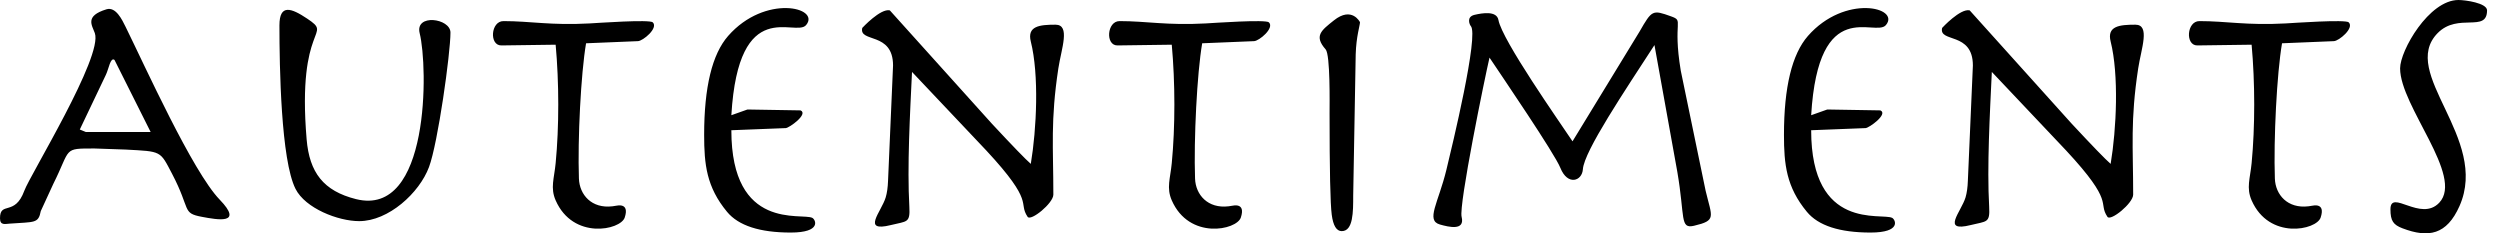<svg viewBox="0 0 150 14" fill="none" xmlns="http://www.w3.org/2000/svg">
  <path
    d="M5.667 8.909C3.753 8.909 4.275 8.881 3.198 11.034L2.447 12.665C2.303 13.414 2.09 13.309 0.579 13.418C0.3 13.438 0 13.533 0 13.096C0 12.049 0.889 13.001 1.46 11.443C1.807 10.491 6.196 3.384 5.689 1.985C5.513 1.501 5.082 0.96 6.386 0.559C6.949 0.385 7.326 1.185 7.536 1.61C8.687 3.943 11.553 10.293 13.181 11.978C14.625 13.475 13.078 13.191 12.108 13.009C10.902 12.782 11.461 12.596 10.327 10.433C9.592 9.033 9.714 9.092 7.536 8.974L5.667 8.909ZM94.351 8.48L98.377 1.888C99.118 0.597 99.151 0.583 100.255 0.978C101.073 1.27 100.342 1.203 100.846 4.239L102.337 11.443C102.717 13.039 103.007 13.225 101.64 13.546C100.781 13.748 101.105 13.031 100.64 10.315L99.268 2.704C97.5 5.43 95.046 9.072 94.973 10.155C94.926 10.866 94.059 11.164 93.62 10.068C93.279 9.213 90.093 4.539 89.37 3.457C89.091 4.648 87.519 12.3 87.697 13.009C87.91 13.864 86.932 13.621 86.397 13.471C85.53 13.226 86.302 12.176 86.784 10.187C87.124 8.782 88.751 2.07 88.244 1.557C88.188 1.501 87.957 1.011 88.469 0.891C88.945 0.78 89.804 0.634 89.907 1.203C90.126 2.408 93.545 7.273 94.351 8.48ZM109.636 6.57L112.824 6.623C113.31 6.842 112.145 7.678 111.933 7.686L108.67 7.814C108.67 13.904 112.919 12.746 113.533 13.074C113.729 13.179 114.098 13.953 112.233 13.953C110.373 13.953 109.099 13.539 108.413 12.709C107.179 11.218 107.038 9.857 107.038 8.093C107.038 5.231 107.518 3.253 108.476 2.157C110.695 -0.373 114.039 0.444 113.156 1.503C112.514 2.274 109.105 -0.369 108.67 6.913L109.636 6.57ZM118.072 10.84L118.373 3.929C118.373 1.88 116.312 2.586 116.528 1.675C116.528 1.673 117.62 0.49 118.181 0.622L124.298 7.417C125.543 8.754 126.323 9.56 126.639 9.833C126.989 7.735 127.139 4.494 126.639 2.491C126.406 1.564 127.165 1.481 128.121 1.481C129.029 1.481 128.472 2.916 128.292 4.101C127.812 7.251 127.99 8.804 127.99 11.678C127.99 12.193 126.635 13.294 126.446 13.009C125.853 12.122 126.92 12.205 123.976 9.039L119.51 4.316C119.392 6.823 119.214 9.981 119.35 12.409C119.406 13.396 119.202 13.264 118.244 13.503C116.449 13.951 117.675 12.707 117.934 11.84C118.011 11.575 118.059 11.241 118.072 10.84ZM135.097 2.682L131.834 2.726C131.103 2.726 131.204 1.266 131.963 1.266C133.594 1.266 134.809 1.533 137.126 1.406C137.598 1.381 140.741 1.156 140.924 1.341C141.27 1.687 140.334 2.459 140.033 2.469L136.922 2.597C136.61 4.403 136.411 8.363 136.492 10.712C136.525 11.686 137.258 12.531 138.511 12.377L138.726 12.344C138.761 12.344 139.55 12.128 139.239 13.053C138.989 13.809 136.144 14.408 135.097 12.022C134.767 11.269 135.008 10.71 135.097 9.789C135.307 7.605 135.303 4.946 135.097 2.682ZM143.427 12.559C143.427 11.31 145.244 13.341 146.356 12.162C147.86 10.568 144.006 6.378 144.006 4.101C144.006 3.034 145.736 0 147.506 0C147.913 0 149.223 0.18 149.223 0.622C149.223 1.985 147.482 0.743 146.26 1.985C143.907 4.381 149.384 8.28 147.569 12.365C146.805 14.086 145.714 14.295 144.146 13.697C143.599 13.487 143.427 13.254 143.427 12.559ZM5.152 7.921H9.039L6.87 3.595C6.623 3.411 6.526 4.138 6.354 4.486L4.788 7.771L5.152 7.921ZM16.766 1.525C16.766 0.217 17.479 0.482 18.429 1.116C20.039 2.189 17.803 1.304 18.398 8.361C18.566 10.347 19.403 11.457 21.361 11.947C25.803 13.059 25.683 3.998 25.181 1.997C24.883 0.804 27.028 1.094 27.028 1.954C27.028 3.194 26.277 8.587 25.74 10.024C25.161 11.577 23.308 13.268 21.554 13.268C20.28 13.268 18.319 12.496 17.732 11.334C16.857 9.602 16.766 4.012 16.766 1.525ZM33.339 2.682L30.076 2.726C29.345 2.726 29.445 1.266 30.206 1.266C31.836 1.266 33.05 1.533 35.367 1.406C35.84 1.381 38.982 1.156 39.168 1.341C39.514 1.687 38.577 2.459 38.277 2.469L35.164 2.597C34.854 4.403 34.654 8.363 34.735 10.712C34.769 11.686 35.5 12.531 36.752 12.377L36.967 12.344C37.003 12.344 37.791 12.128 37.483 13.053C37.23 13.809 34.386 14.408 33.339 12.022C33.009 11.269 33.252 10.71 33.339 9.789C33.55 7.605 33.546 4.946 33.339 2.682ZM44.847 6.57L48.035 6.623C48.521 6.842 47.353 7.678 47.144 7.686L43.881 7.814C43.881 13.904 48.13 12.746 48.742 13.074C48.94 13.179 49.309 13.953 47.444 13.953C45.584 13.953 44.309 13.539 43.622 12.709C42.388 11.218 42.249 9.857 42.249 8.093C42.249 5.231 42.727 3.253 43.687 2.157C45.904 -0.373 49.25 0.444 48.367 1.503C47.725 2.274 44.313 -0.369 43.881 6.913L44.847 6.57ZM53.283 10.84L53.583 3.929C53.583 1.88 51.523 2.586 51.736 1.675C51.739 1.673 52.831 0.49 53.39 0.622L59.509 7.417C60.754 8.754 61.534 9.56 61.848 9.833C62.198 7.735 62.35 4.494 61.848 2.491C61.617 1.564 62.375 1.481 63.329 1.481C64.24 1.481 63.681 2.916 63.501 4.101C63.023 7.251 63.201 8.804 63.201 11.678C63.201 12.193 61.846 13.294 61.656 13.009C61.064 12.122 62.129 12.205 59.187 9.039L54.721 4.316C54.601 6.823 54.425 9.981 54.561 12.409C54.617 13.396 54.413 13.264 53.455 13.503C51.66 13.951 52.886 12.707 53.143 11.84C53.222 11.575 53.269 11.241 53.283 10.84ZM70.306 2.682L67.043 2.726C66.312 2.726 66.415 1.266 67.173 1.266C68.803 1.266 70.018 1.533 72.335 1.406C72.809 1.381 75.95 1.156 76.135 1.341C76.481 1.687 75.545 2.459 75.244 2.469L72.131 2.597C71.821 4.403 71.622 8.363 71.703 10.712C71.736 11.686 72.469 12.531 73.721 12.377L73.935 12.344C73.97 12.344 74.758 12.128 74.45 13.053C74.197 13.809 71.353 14.408 70.306 12.022C69.976 11.269 70.219 10.71 70.306 9.789C70.517 7.605 70.513 4.946 70.306 2.682ZM79.774 6.805C79.774 6.266 79.823 3.285 79.539 2.963C78.826 2.155 79.272 1.831 80.032 1.225C81.119 0.356 81.599 1.331 81.599 1.331C81.599 1.529 81.374 2.173 81.342 3.263L81.192 11.743C81.192 12.701 81.198 13.868 80.504 13.868C80.19 13.868 79.989 13.539 79.904 12.881C79.817 12.223 79.774 10.196 79.774 6.805Z"
    fill="#000"
  />
</svg>